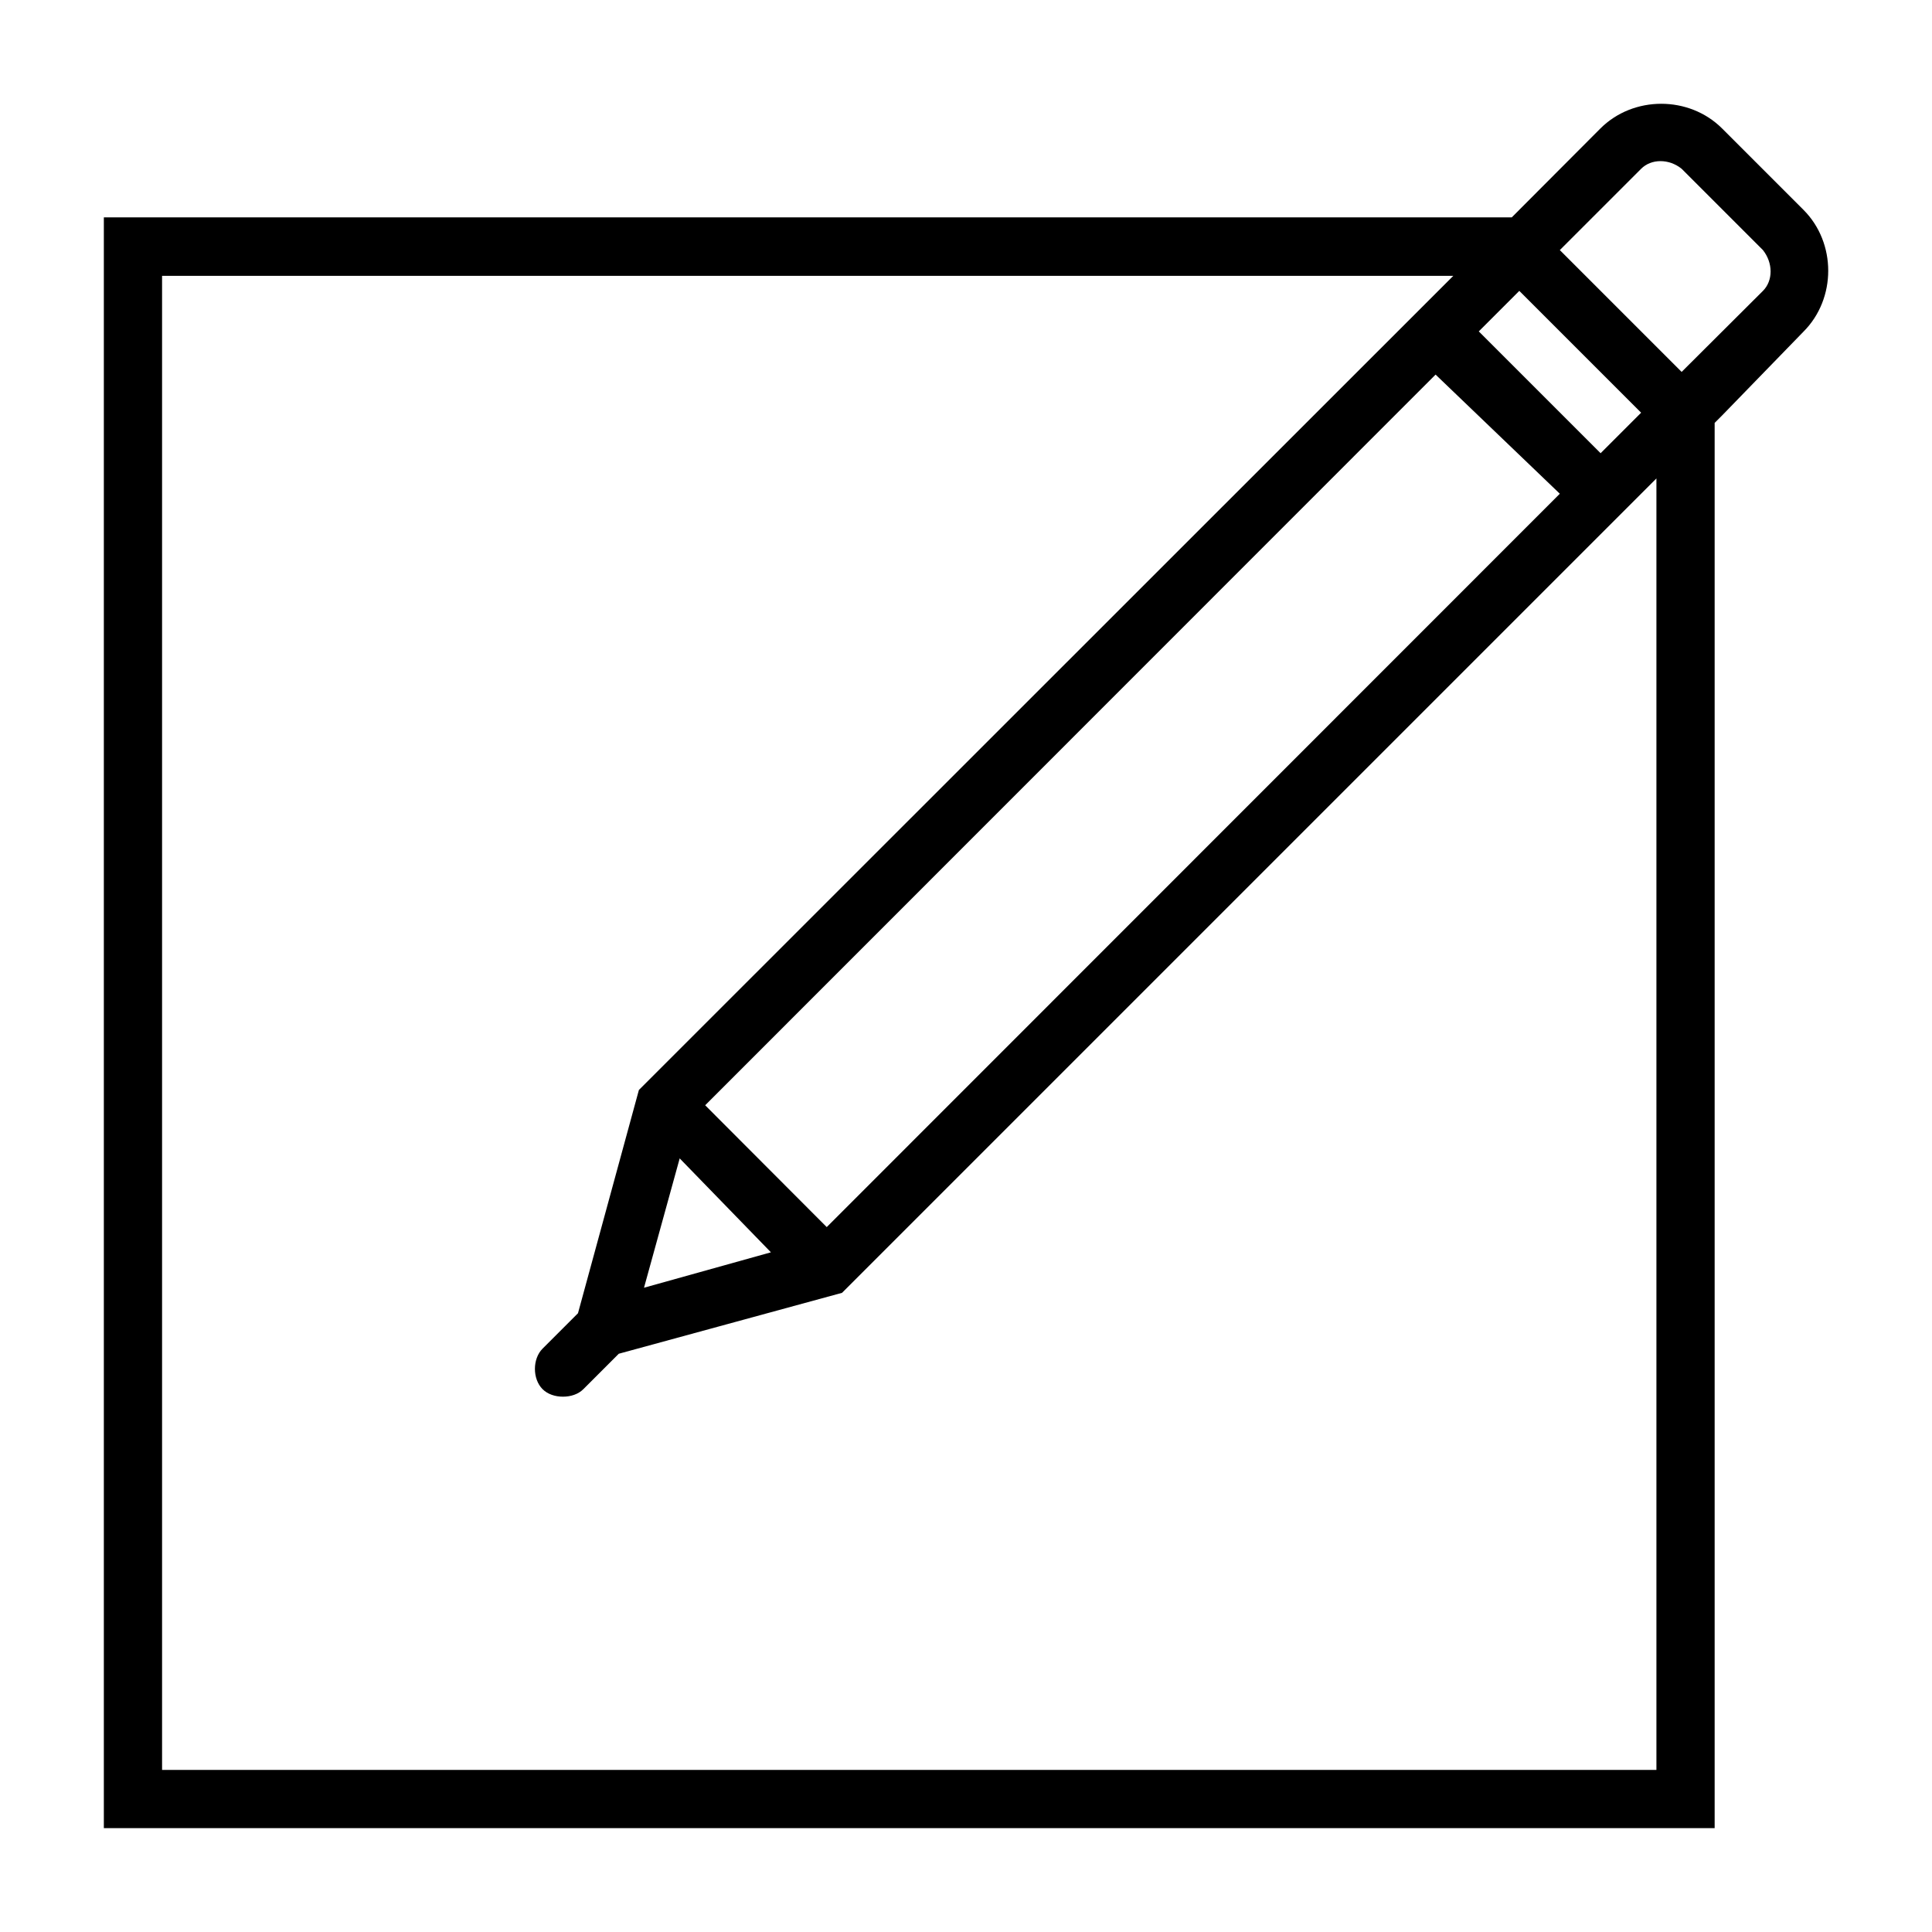 <?xml version="1.0" encoding="utf-8"?>
<!-- Generator: Adobe Illustrator 23.1.0, SVG Export Plug-In . SVG Version: 6.00 Build 0)  -->
<svg version="1.1" id="圖層_1" xmlns="http://www.w3.org/2000/svg" xmlns:xlink="http://www.w3.org/1999/xlink" x="0px" y="0px"
	 viewBox="0 0 72 72" style="enable-background:new 0 0 72 72;" xml:space="preserve">
<title>note</title>
<path d="M67.21,7.82L67.21,7.82l-3.03-3.03c-1.23-1.23-3.31-1.23-4.54,0L56.34,8.1H3.87v60.03H63.9V15.76l0.28-0.28l3.03-3.12
	C68.44,11.13,68.44,9.05,67.21,7.82z M56.62,10.84l4.54,4.54l-1.51,1.51l-4.54-4.54L56.62,10.84z M25.33,43.17l3.4,3.5l-4.73,1.32
	L25.33,43.17z M26.28,41.19L53.5,13.96l4.63,4.44L30.81,45.73L26.28,41.19z M61.72,65.96H6.04V10.28h48.12L23.81,40.62l-2.27,8.32
	l-1.32,1.32c-0.38,0.38-0.38,1.13,0,1.51c0.19,0.19,0.47,0.28,0.76,0.28s0.57-0.09,0.76-0.28l1.32-1.32l8.32-2.27l30.35-30.35V65.96
	z M65.7,10.84L65.7,10.84l-3.03,3.02l-4.54-4.54l3.03-3.03c0.38-0.38,1.04-0.38,1.51,0l3.03,3.03C66.08,9.8,66.08,10.46,65.7,10.84z
	"/>
</svg>
